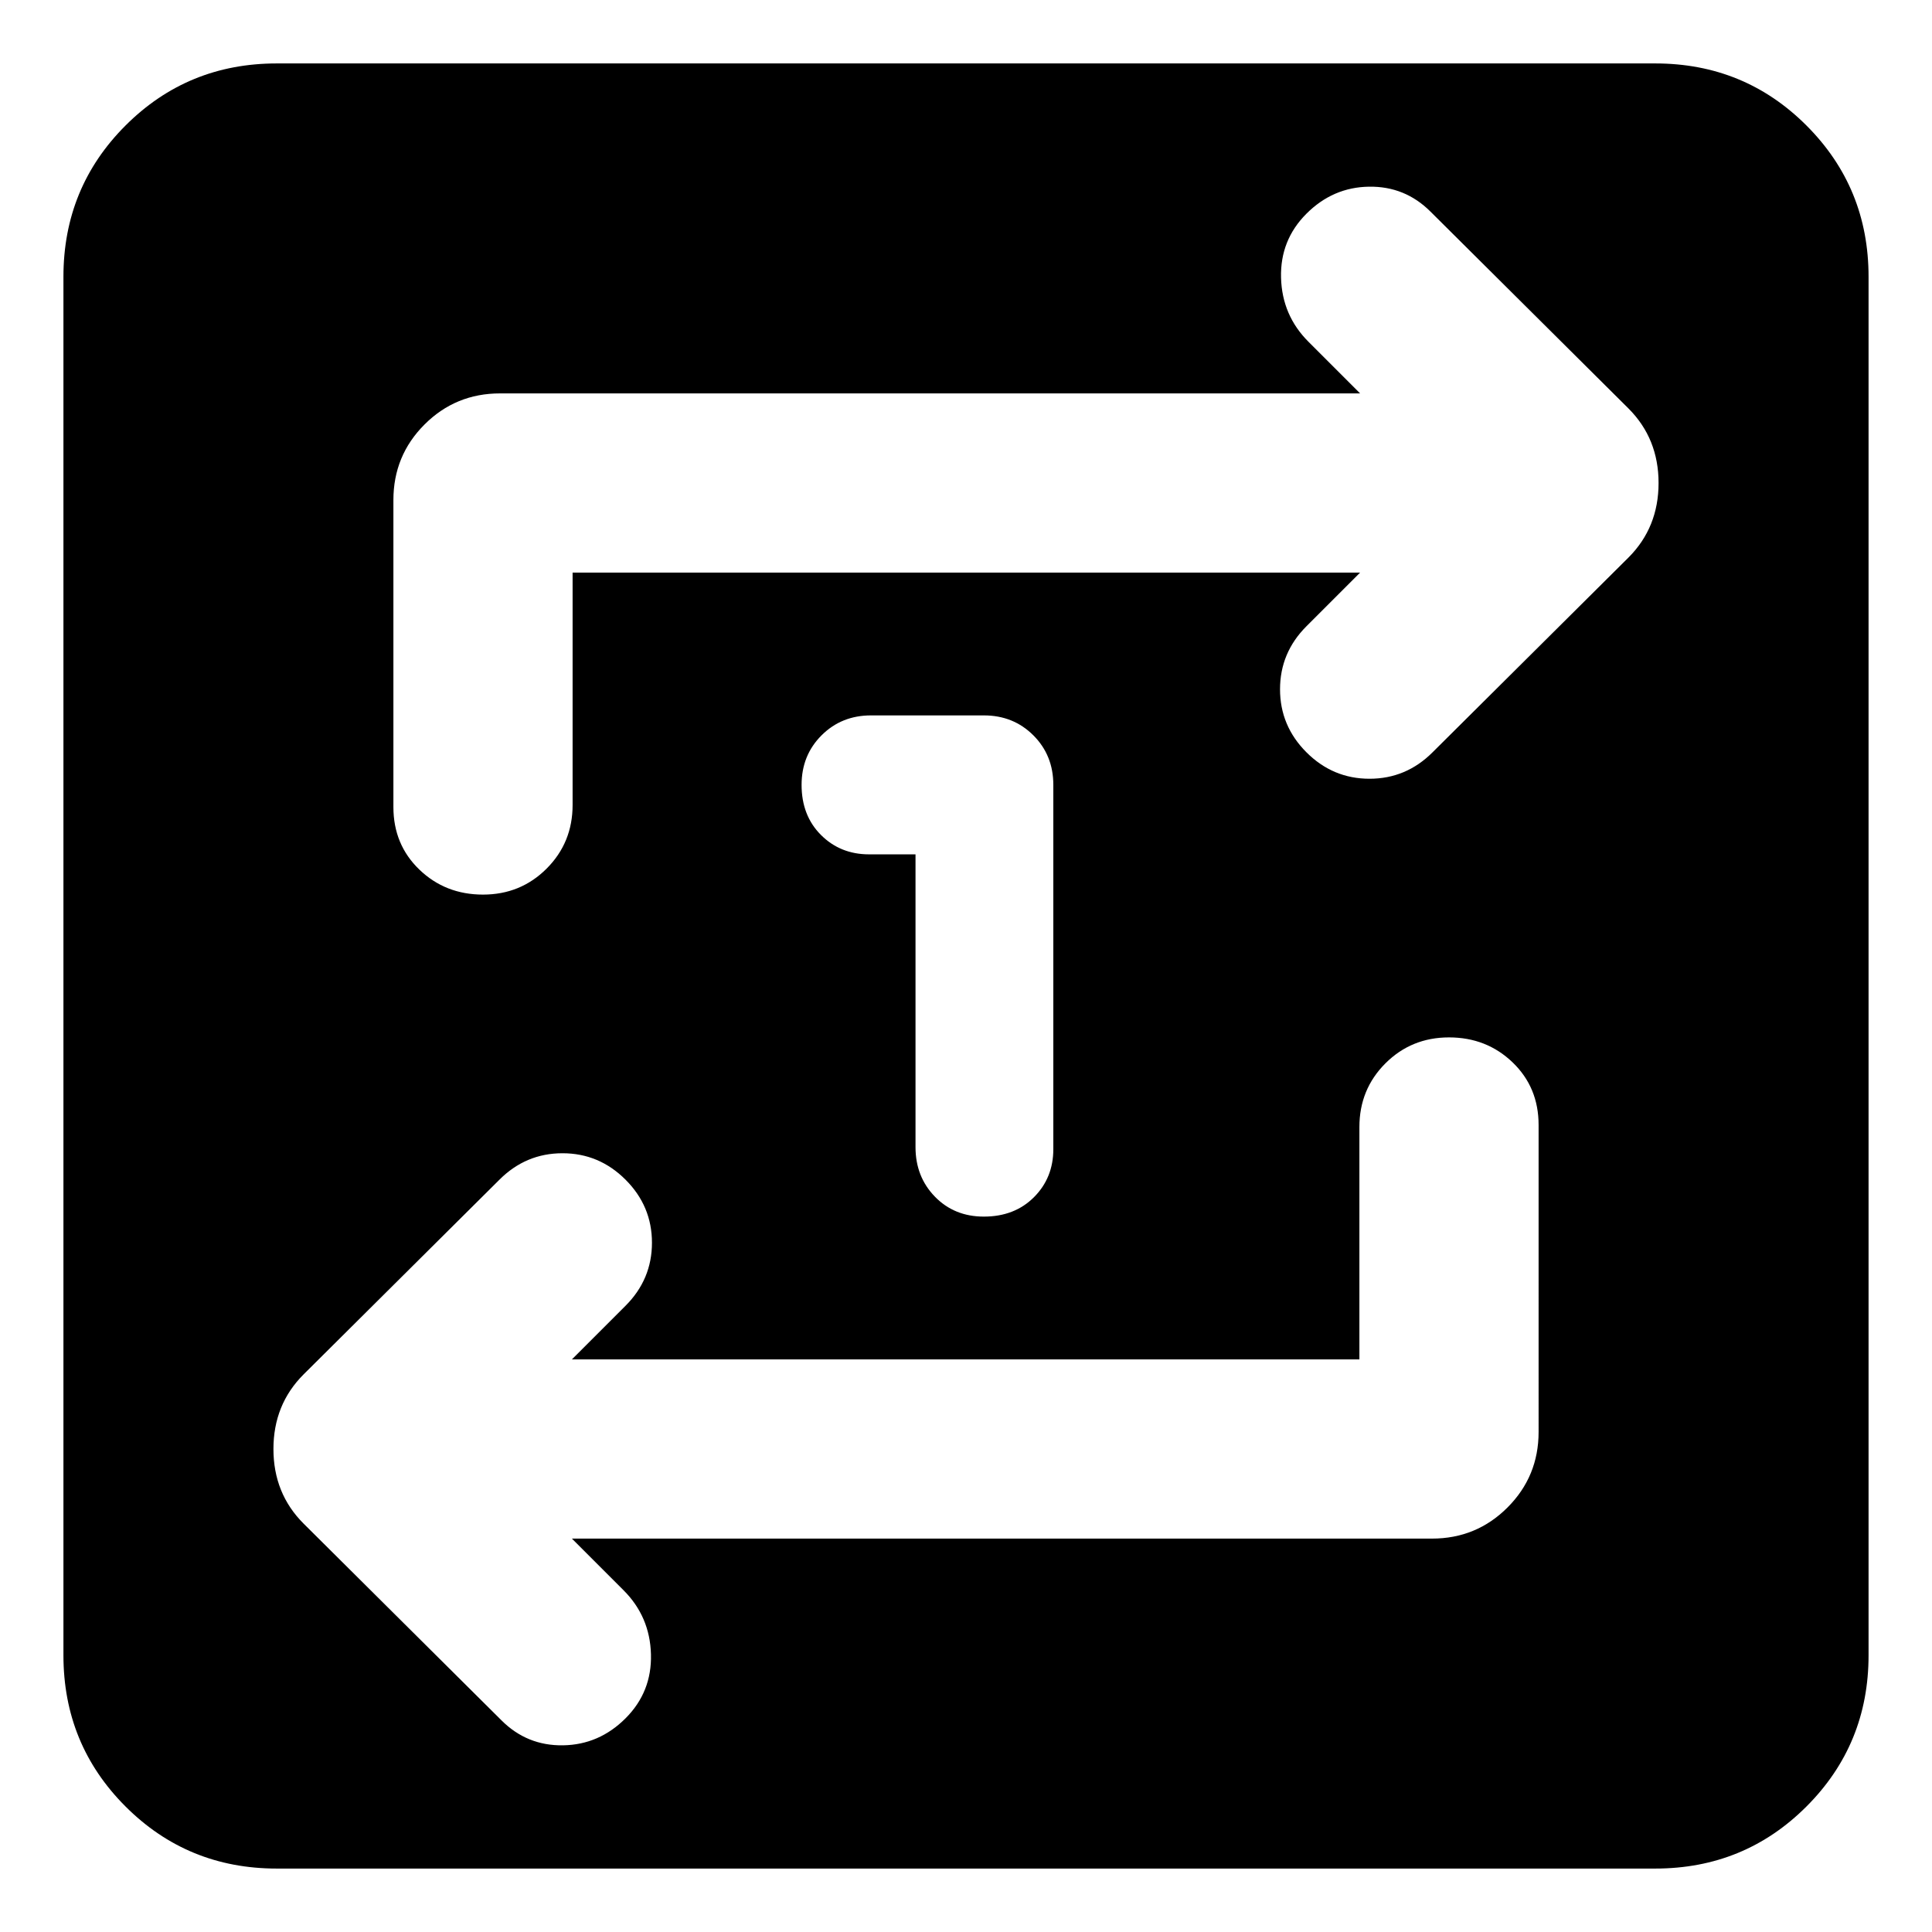 <svg xmlns="http://www.w3.org/2000/svg" height="24" viewBox="0 -960 960 960" width="24"><path d="M454.913-535.478V-390q0 14.696 9.63 24.609 9.631 9.913 24.327 9.913 15.26 0 24.891-9.631 9.63-9.63 9.63-23.891v-181q0-14.696-9.913-24.609-9.913-9.913-24.608-9.913h-56.044q-14.696 0-24.609 9.913-9.913 9.913-9.913 24.609 0 15.261 9.631 24.891 9.63 9.631 23.891 9.631h23.087ZM137.523-31.521q-44.305 0-75.153-30.849Q31.52-93.218 31.52-137.523v-684.954q0-44.305 30.849-75.153 30.848-30.849 75.153-30.849h684.954q44.305 0 75.153 30.849 30.849 30.848 30.849 75.153v684.954q0 44.305-30.849 75.153-30.848 30.849-75.153 30.849H137.523Zm537.955-253.001H284.174l26.652-26.652q13.131-13.13 13.131-31.326 0-18.196-13.131-31.326-13.13-13.131-31.326-13.131-18.196 0-31.326 13.131l-97.348 96.782Q135.87-262.087 135.87-240q0 22.087 14.956 37.044l98.348 97.782q12.696 12.696 30.609 12.413 17.913-.282 31.043-13.413 13.131-13.13 12.631-31.826-.5-18.696-13.631-31.826l-25.652-25.652h427.347q22.088 0 37.544-15.457 15.457-15.456 15.457-37.544V-401q0-18.696-12.913-31.109T720-444.522q-18.696 0-31.609 12.913T675.478-400v115.478ZM284.522-675.478h391.304l-26.652 26.652q-13.131 13.13-13.131 31.326 0 18.196 13.131 31.326 13.13 13.131 31.326 13.131 18.196 0 31.326-13.131l97.348-96.782Q824.13-697.913 824.13-720q0-22.087-14.956-37.044l-98.348-97.782q-12.696-12.696-30.609-12.413-17.913.282-31.043 13.413-13.131 13.13-12.631 31.826.5 18.696 13.631 31.826l25.652 25.652H248.479q-22.088 0-37.544 15.457-15.457 15.456-15.457 37.544V-559q0 18.696 12.913 31.109T240-515.478q18.696 0 31.609-12.913T284.522-560v-115.478Z"/></svg>